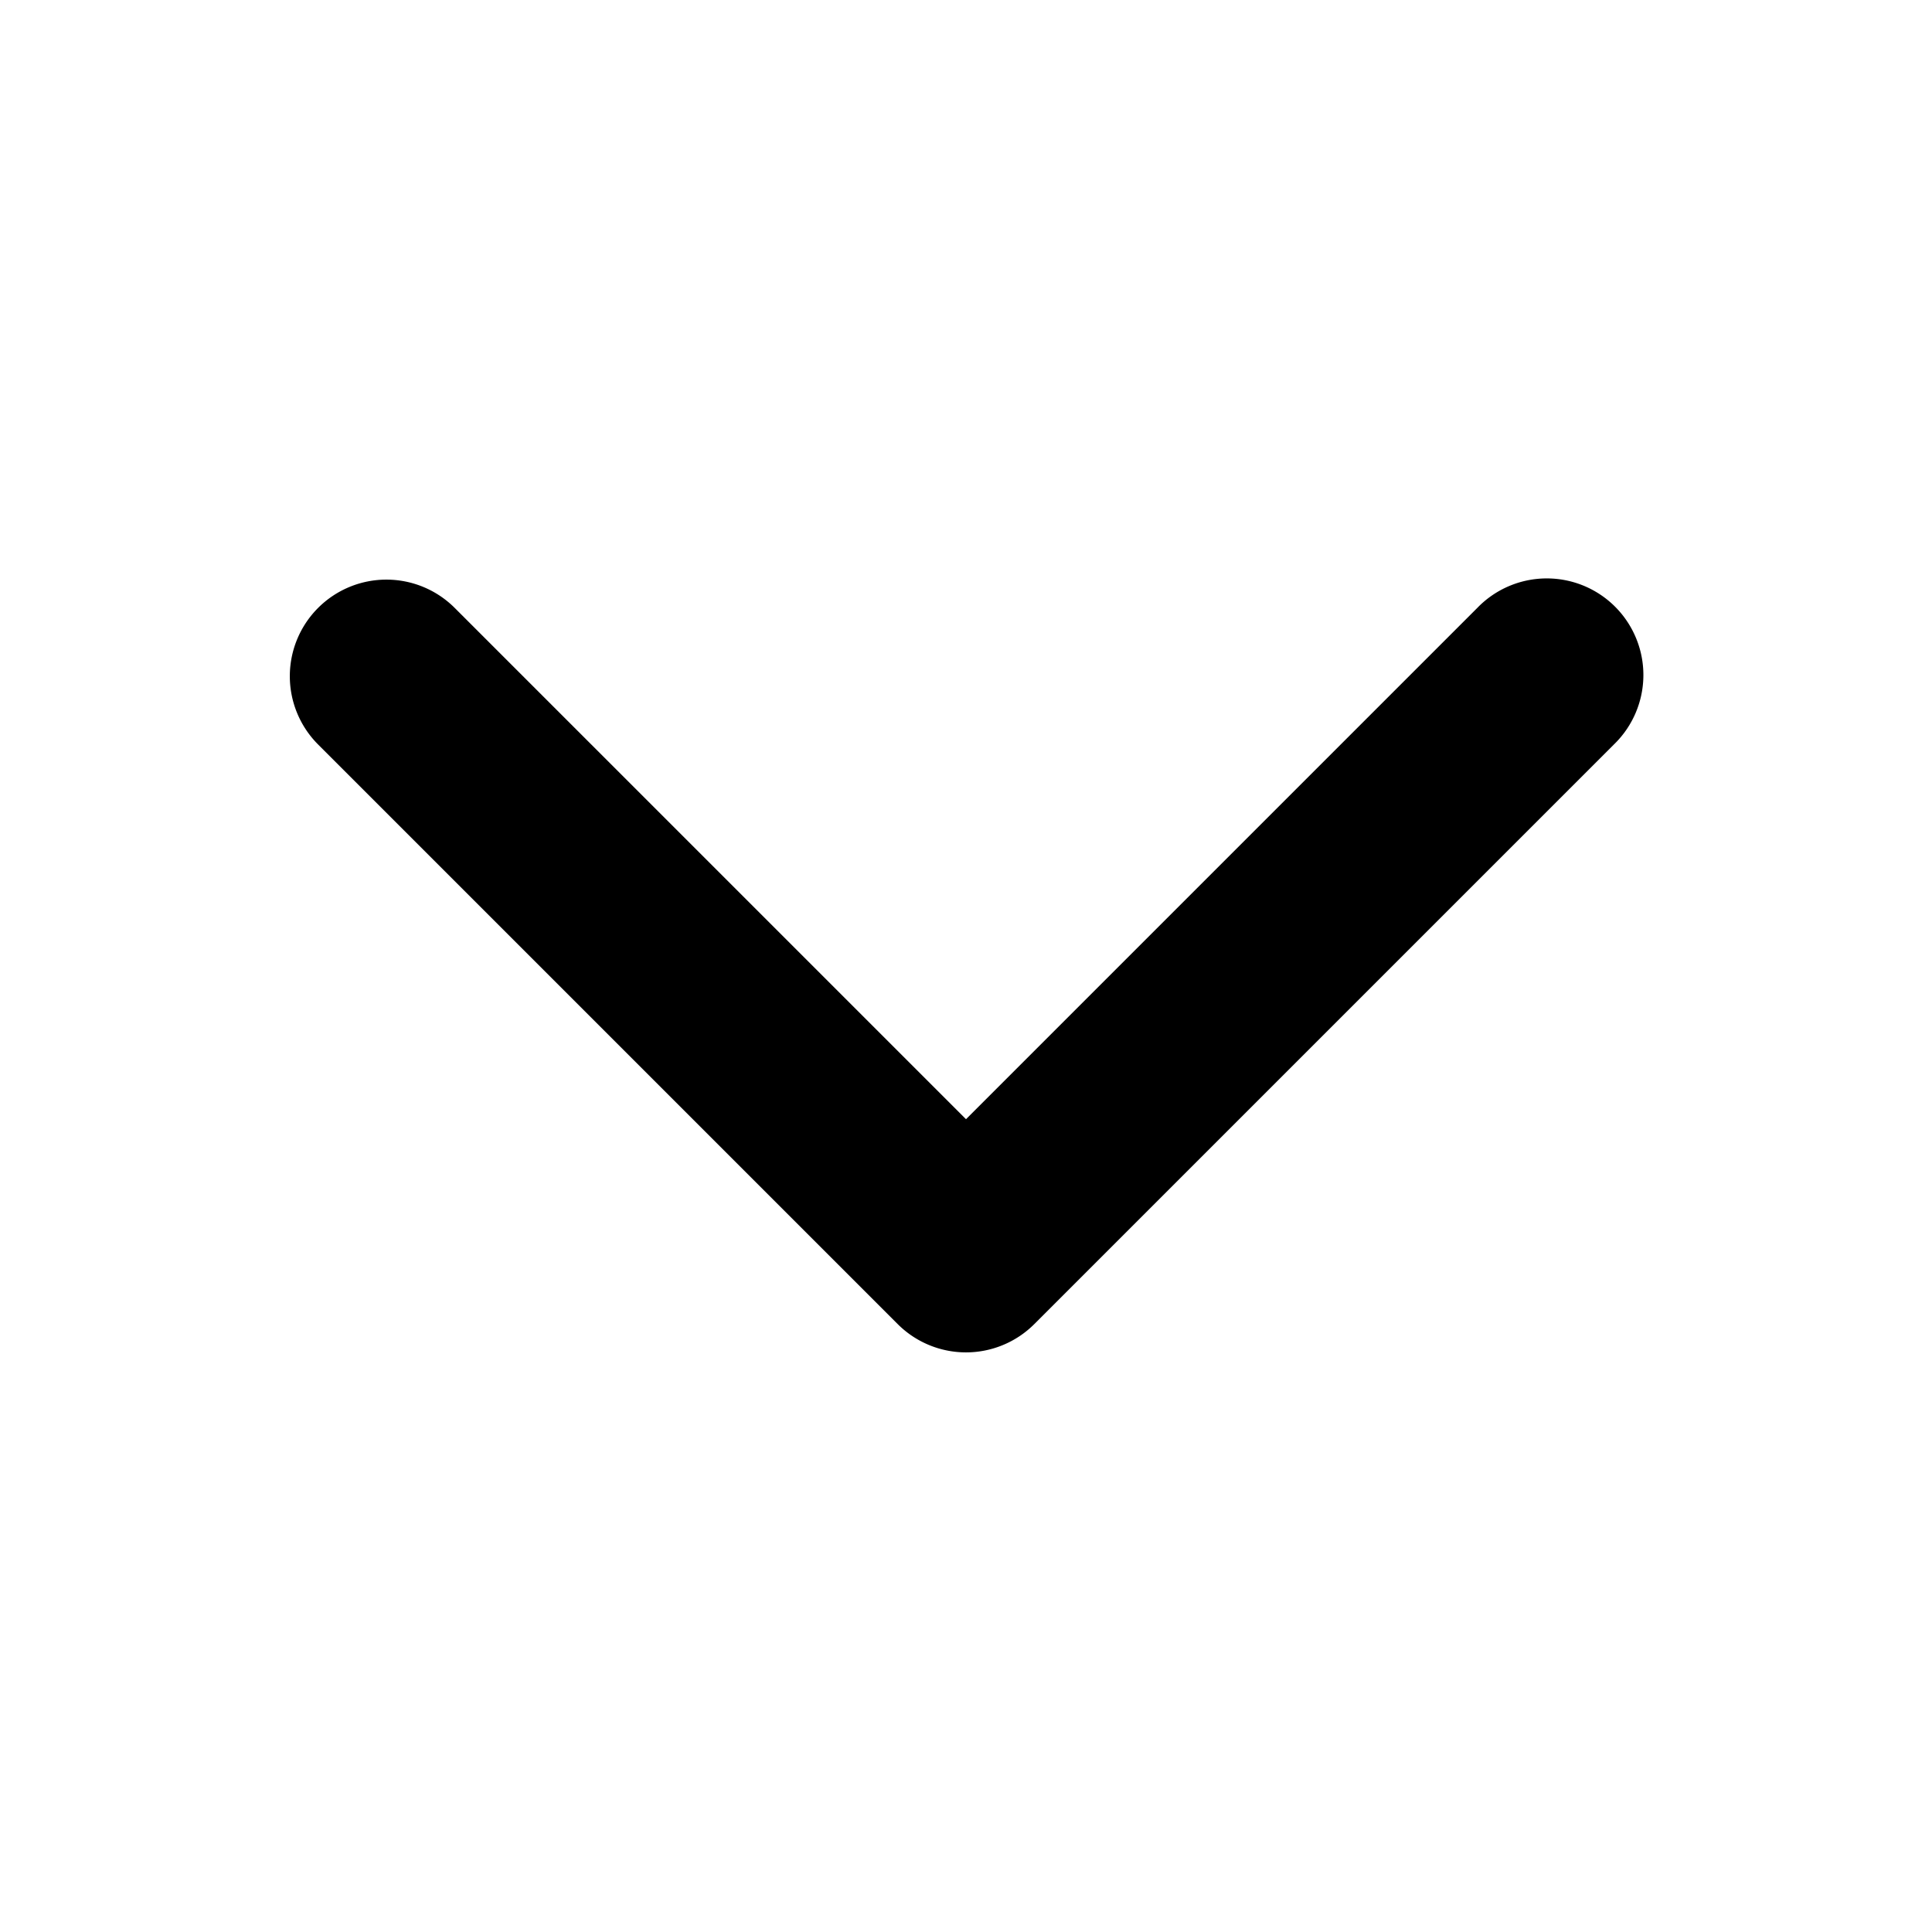 <svg xmlns="http://www.w3.org/2000/svg" width="20" height="20" fill="none"><path fill="currentColor" fill-rule="evenodd" d="M3.293 6.293a1 1 0 0 1 1.414 0L10 11.586l5.293-5.293a1 1 0 1 1 1.414 1.414l-6 6a1 1 0 0 1-1.414 0l-6-6a1 1 0 0 1 0-1.414" clip-rule="evenodd"/></svg>